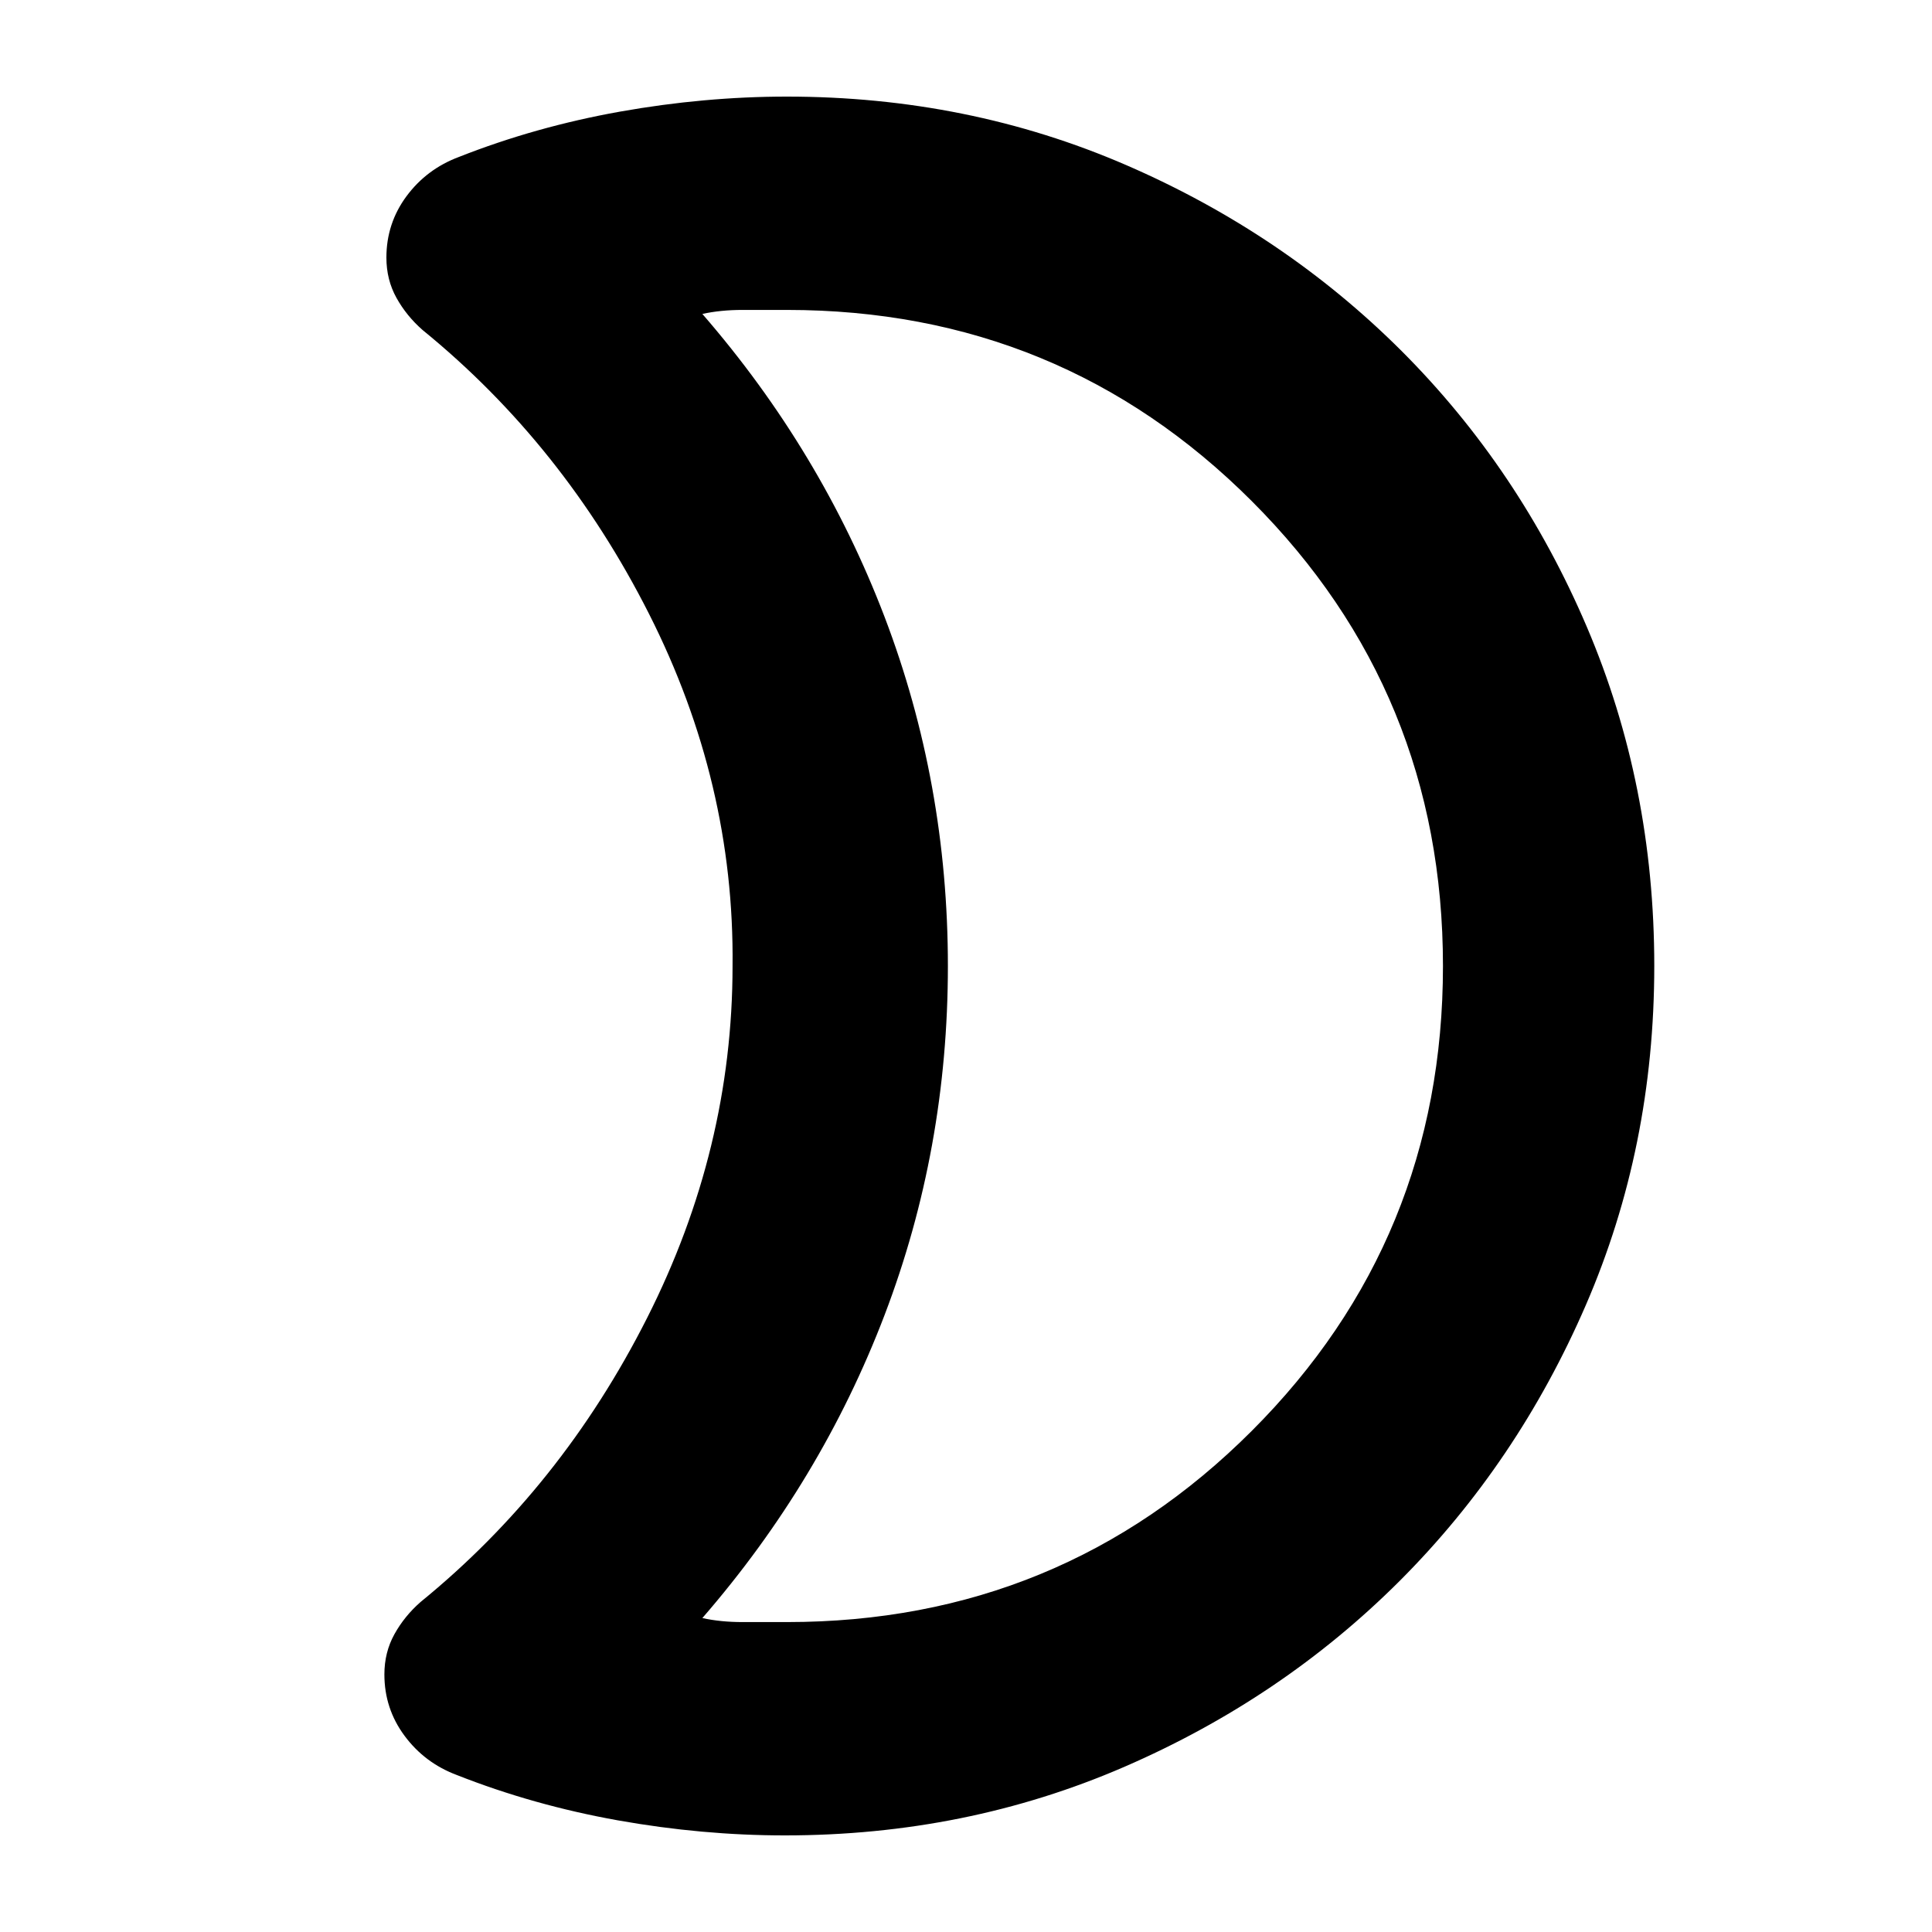 <svg xmlns="http://www.w3.org/2000/svg" height="24" width="24"><path d="M9.775 3.85h-.55q-.275 0-.5.05 1.475 1.7 2.263 3.762.787 2.063.787 4.338t-.787 4.337Q10.2 18.4 8.725 20.1q.225.05.5.05h.55q3.4 0 5.775-2.375Q17.925 15.4 17.925 12q0-3.4-2.375-5.775Q13.175 3.85 9.775 3.85ZM20.55 12q0 2.25-.85 4.212-.85 1.963-2.312 3.426-1.463 1.462-3.425 2.312-1.963.85-4.213.85-1.025 0-2.075-.187-1.05-.188-2-.563-.4-.15-.65-.488-.25-.337-.25-.762 0-.275.125-.5.125-.225.325-.4 1.75-1.425 2.812-3.525Q9.1 14.275 9.1 12q.025-2.275-1.038-4.375Q7 5.525 5.25 4.1q-.2-.175-.325-.4-.125-.225-.125-.5 0-.425.25-.763.25-.337.65-.487.95-.375 2-.563Q8.75 1.2 9.775 1.2q2.25 0 4.213.85 1.962.85 3.425 2.312 1.462 1.463 2.299 3.425.838 1.963.838 4.213Zm-8.775 0Z"/></svg>